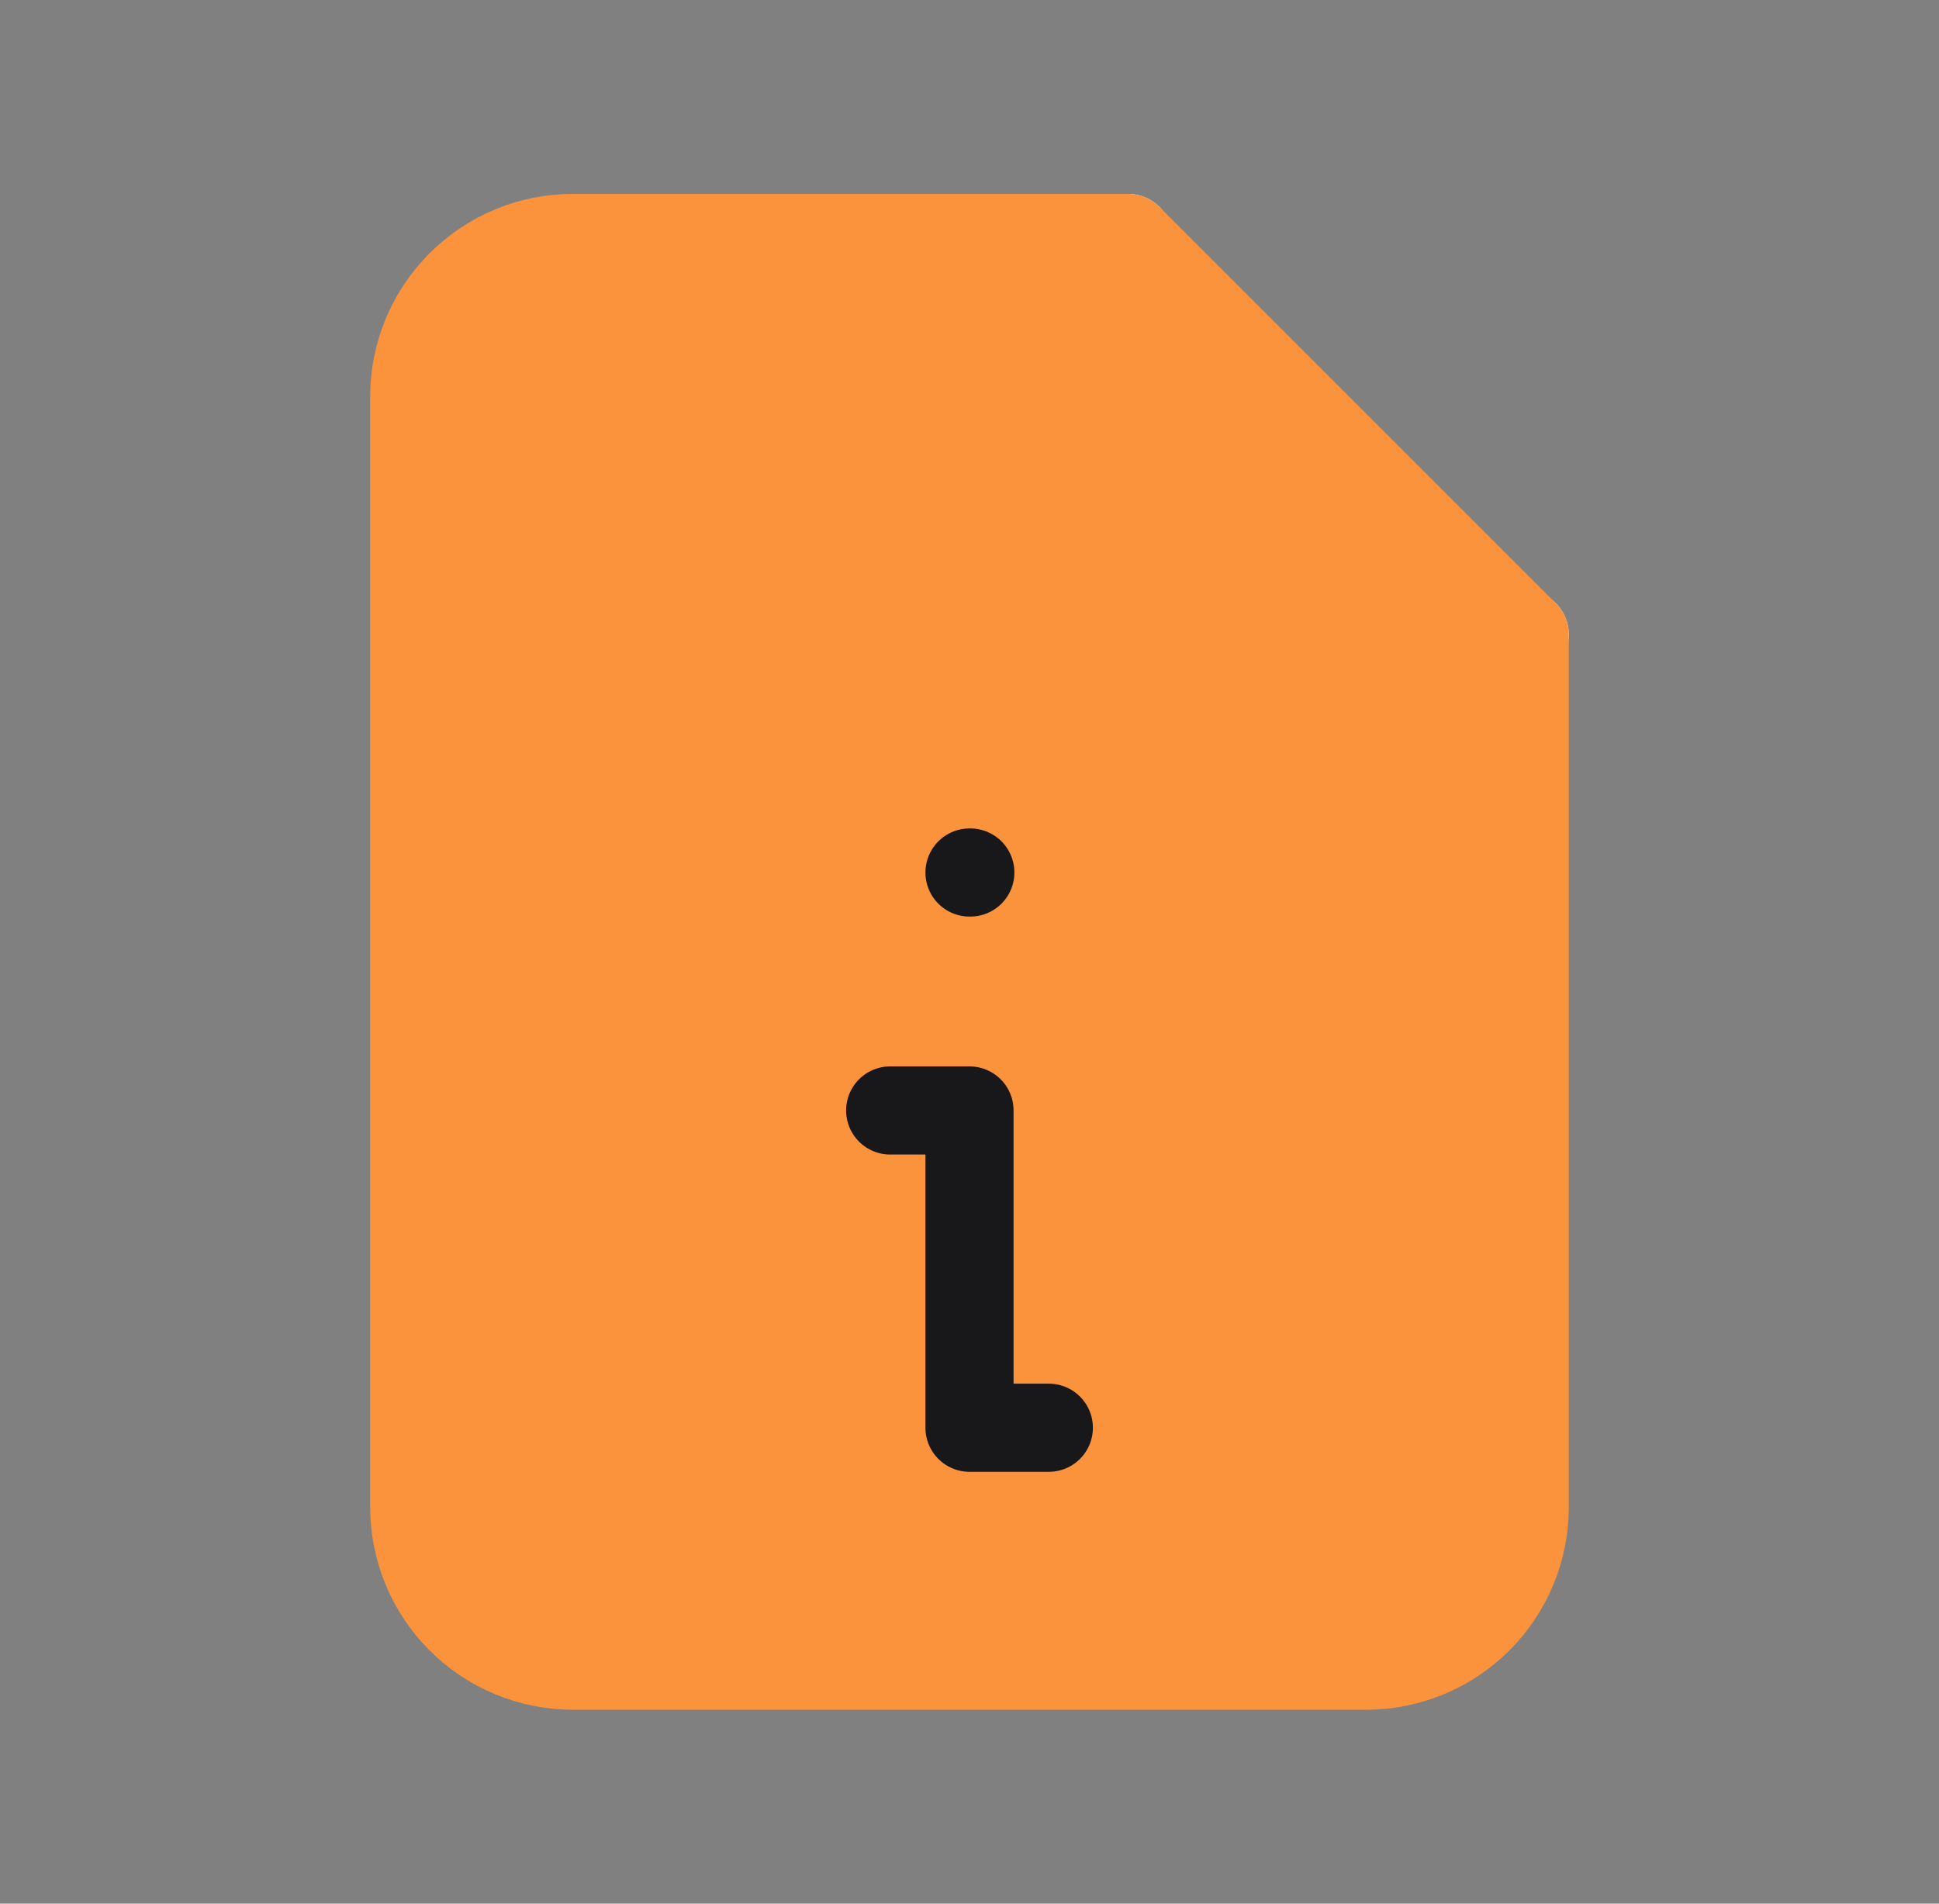 <svg width="55" height="54" viewBox="0 0 55 54" fill="none" xmlns="http://www.w3.org/2000/svg">
<rect x="0" y="0" width="55" height="54" fill="#808080" stroke="none"/>
<g clip-path="url(#clip0_1_653)">
<path d="M32 6.75V15.75C32 16.347 32.237 16.919 32.659 17.341C33.081 17.763 33.653 18 34.25 18H43.25" stroke="white" stroke-width="2.5" stroke-linecap="round" stroke-linejoin="round"/>
<path d="M38.75 47.25H16.25C15.056 47.25 13.912 46.776 13.068 45.932C12.224 45.088 11.75 43.944 11.75 42.75V11.25C11.75 10.056 12.224 8.912 13.068 8.068C13.912 7.224 15.056 6.75 16.25 6.75H32L43.25 18V42.75C43.25 43.944 42.776 45.088 41.932 45.932C41.088 46.776 39.944 47.25 38.75 47.25Z" fill="#FB923C" stroke="#FB923C" stroke-width="2.5" stroke-linecap="round" stroke-linejoin="round"/>
<path d="M25.25 31.5H27.5V40.5H29.75" stroke="#18181B" stroke-width="2.5" stroke-linecap="round" stroke-linejoin="round"/>
<path d="M27.5 24.75H27.523" stroke="#18181B" stroke-width="2.5" stroke-linecap="round" stroke-linejoin="round"/>
</g>
<defs>
<clipPath id="clip0_1_653">
<rect width="54" height="54" fill="white" transform="translate(0.5)"/>
</clipPath>
</defs>
</svg>
